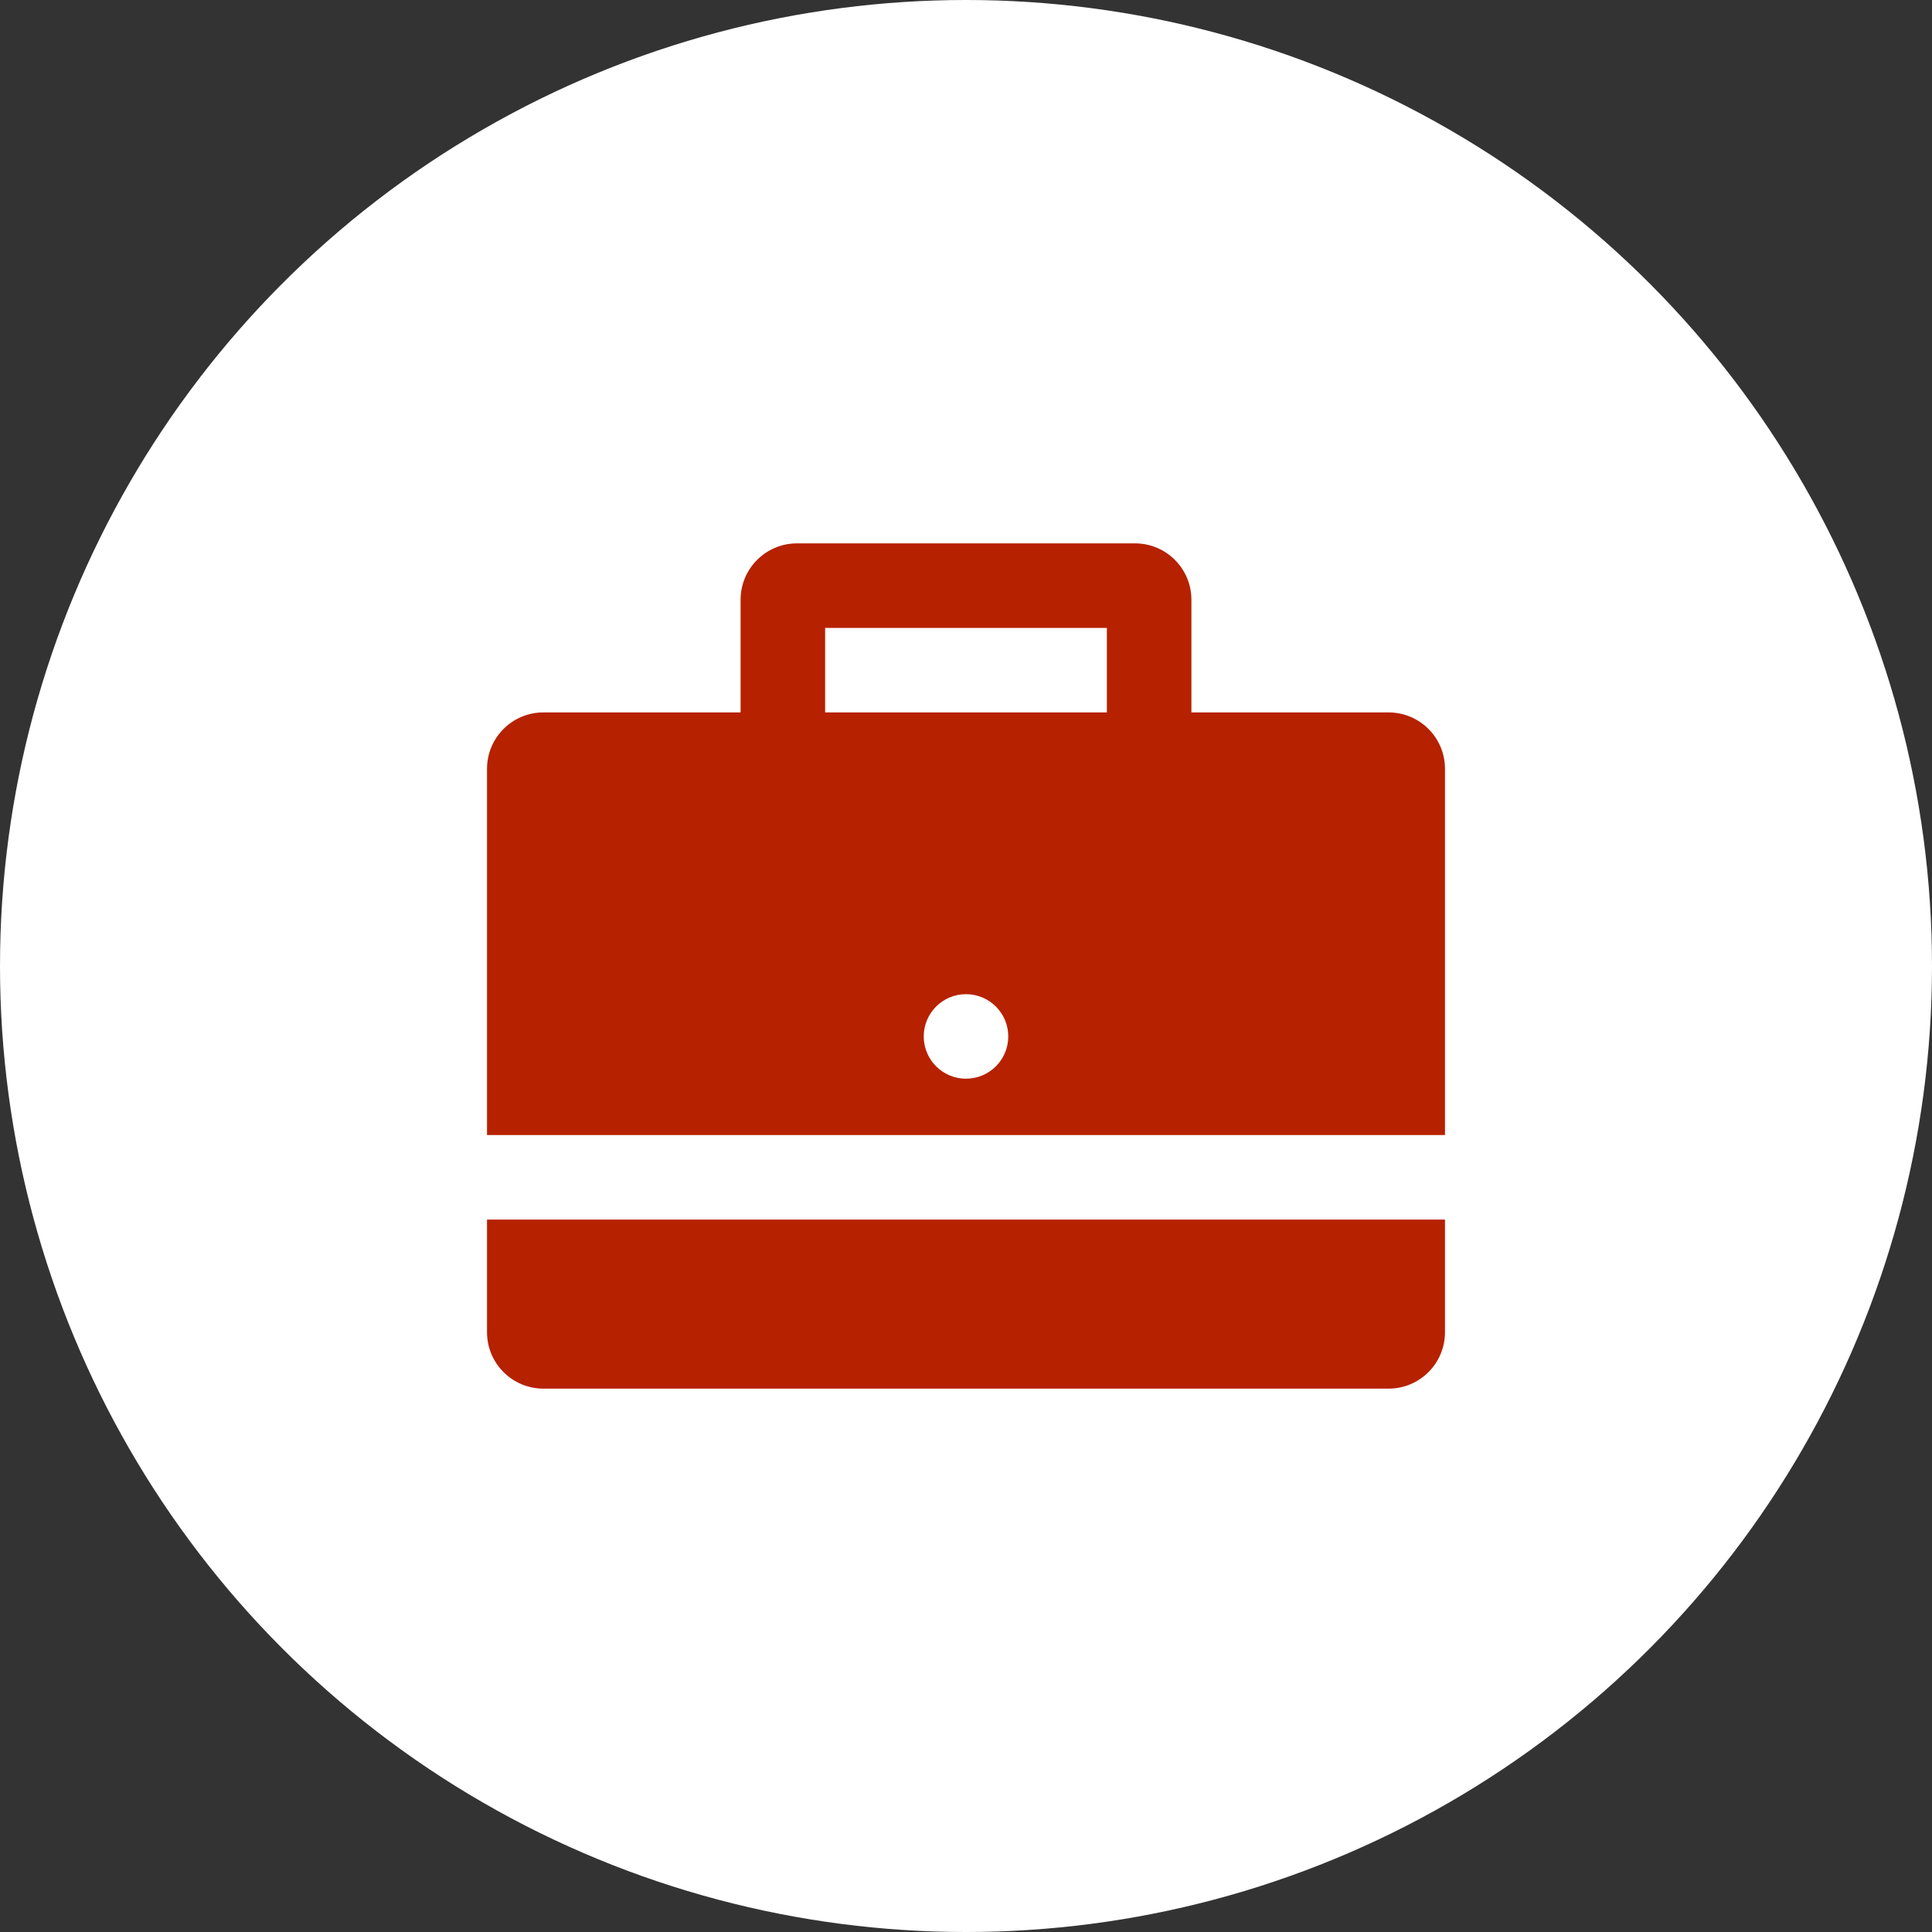 <svg width="48" height="48" viewBox="0 0 48 48" fill="none" xmlns="http://www.w3.org/2000/svg">
<rect x="0" y="0" width="48" height="48" fill="#333333" stroke="none"/>
<circle cx="24" cy="24" r="24" fill="white"/>
<path fill-rule="evenodd" clip-rule="evenodd" d="M18.4 17.7V14.9C18.4 14.127 19.027 13.5 19.8 13.5H28.2C28.973 13.5 29.6 14.127 29.6 14.9V17.7H34.5C35.273 17.7 35.9 18.327 35.9 19.1V28.2H12.1V19.1C12.1 18.327 12.727 17.7 13.5 17.7H18.4ZM20.5 17.7V15.6H27.5V17.7H20.5ZM24 24.7C23.42 24.7 22.95 25.17 22.95 25.75C22.95 26.33 23.42 26.8 24 26.8C24.58 26.8 25.05 26.33 25.05 25.75C25.05 25.17 24.58 24.7 24 24.7Z" fill="#B62100"/>
<path d="M12.1 33.1V30.3H35.9V33.1C35.9 33.873 35.273 34.5 34.5 34.5H13.5C12.727 34.5 12.1 33.873 12.1 33.1Z" fill="#B62100"/>
</svg>
